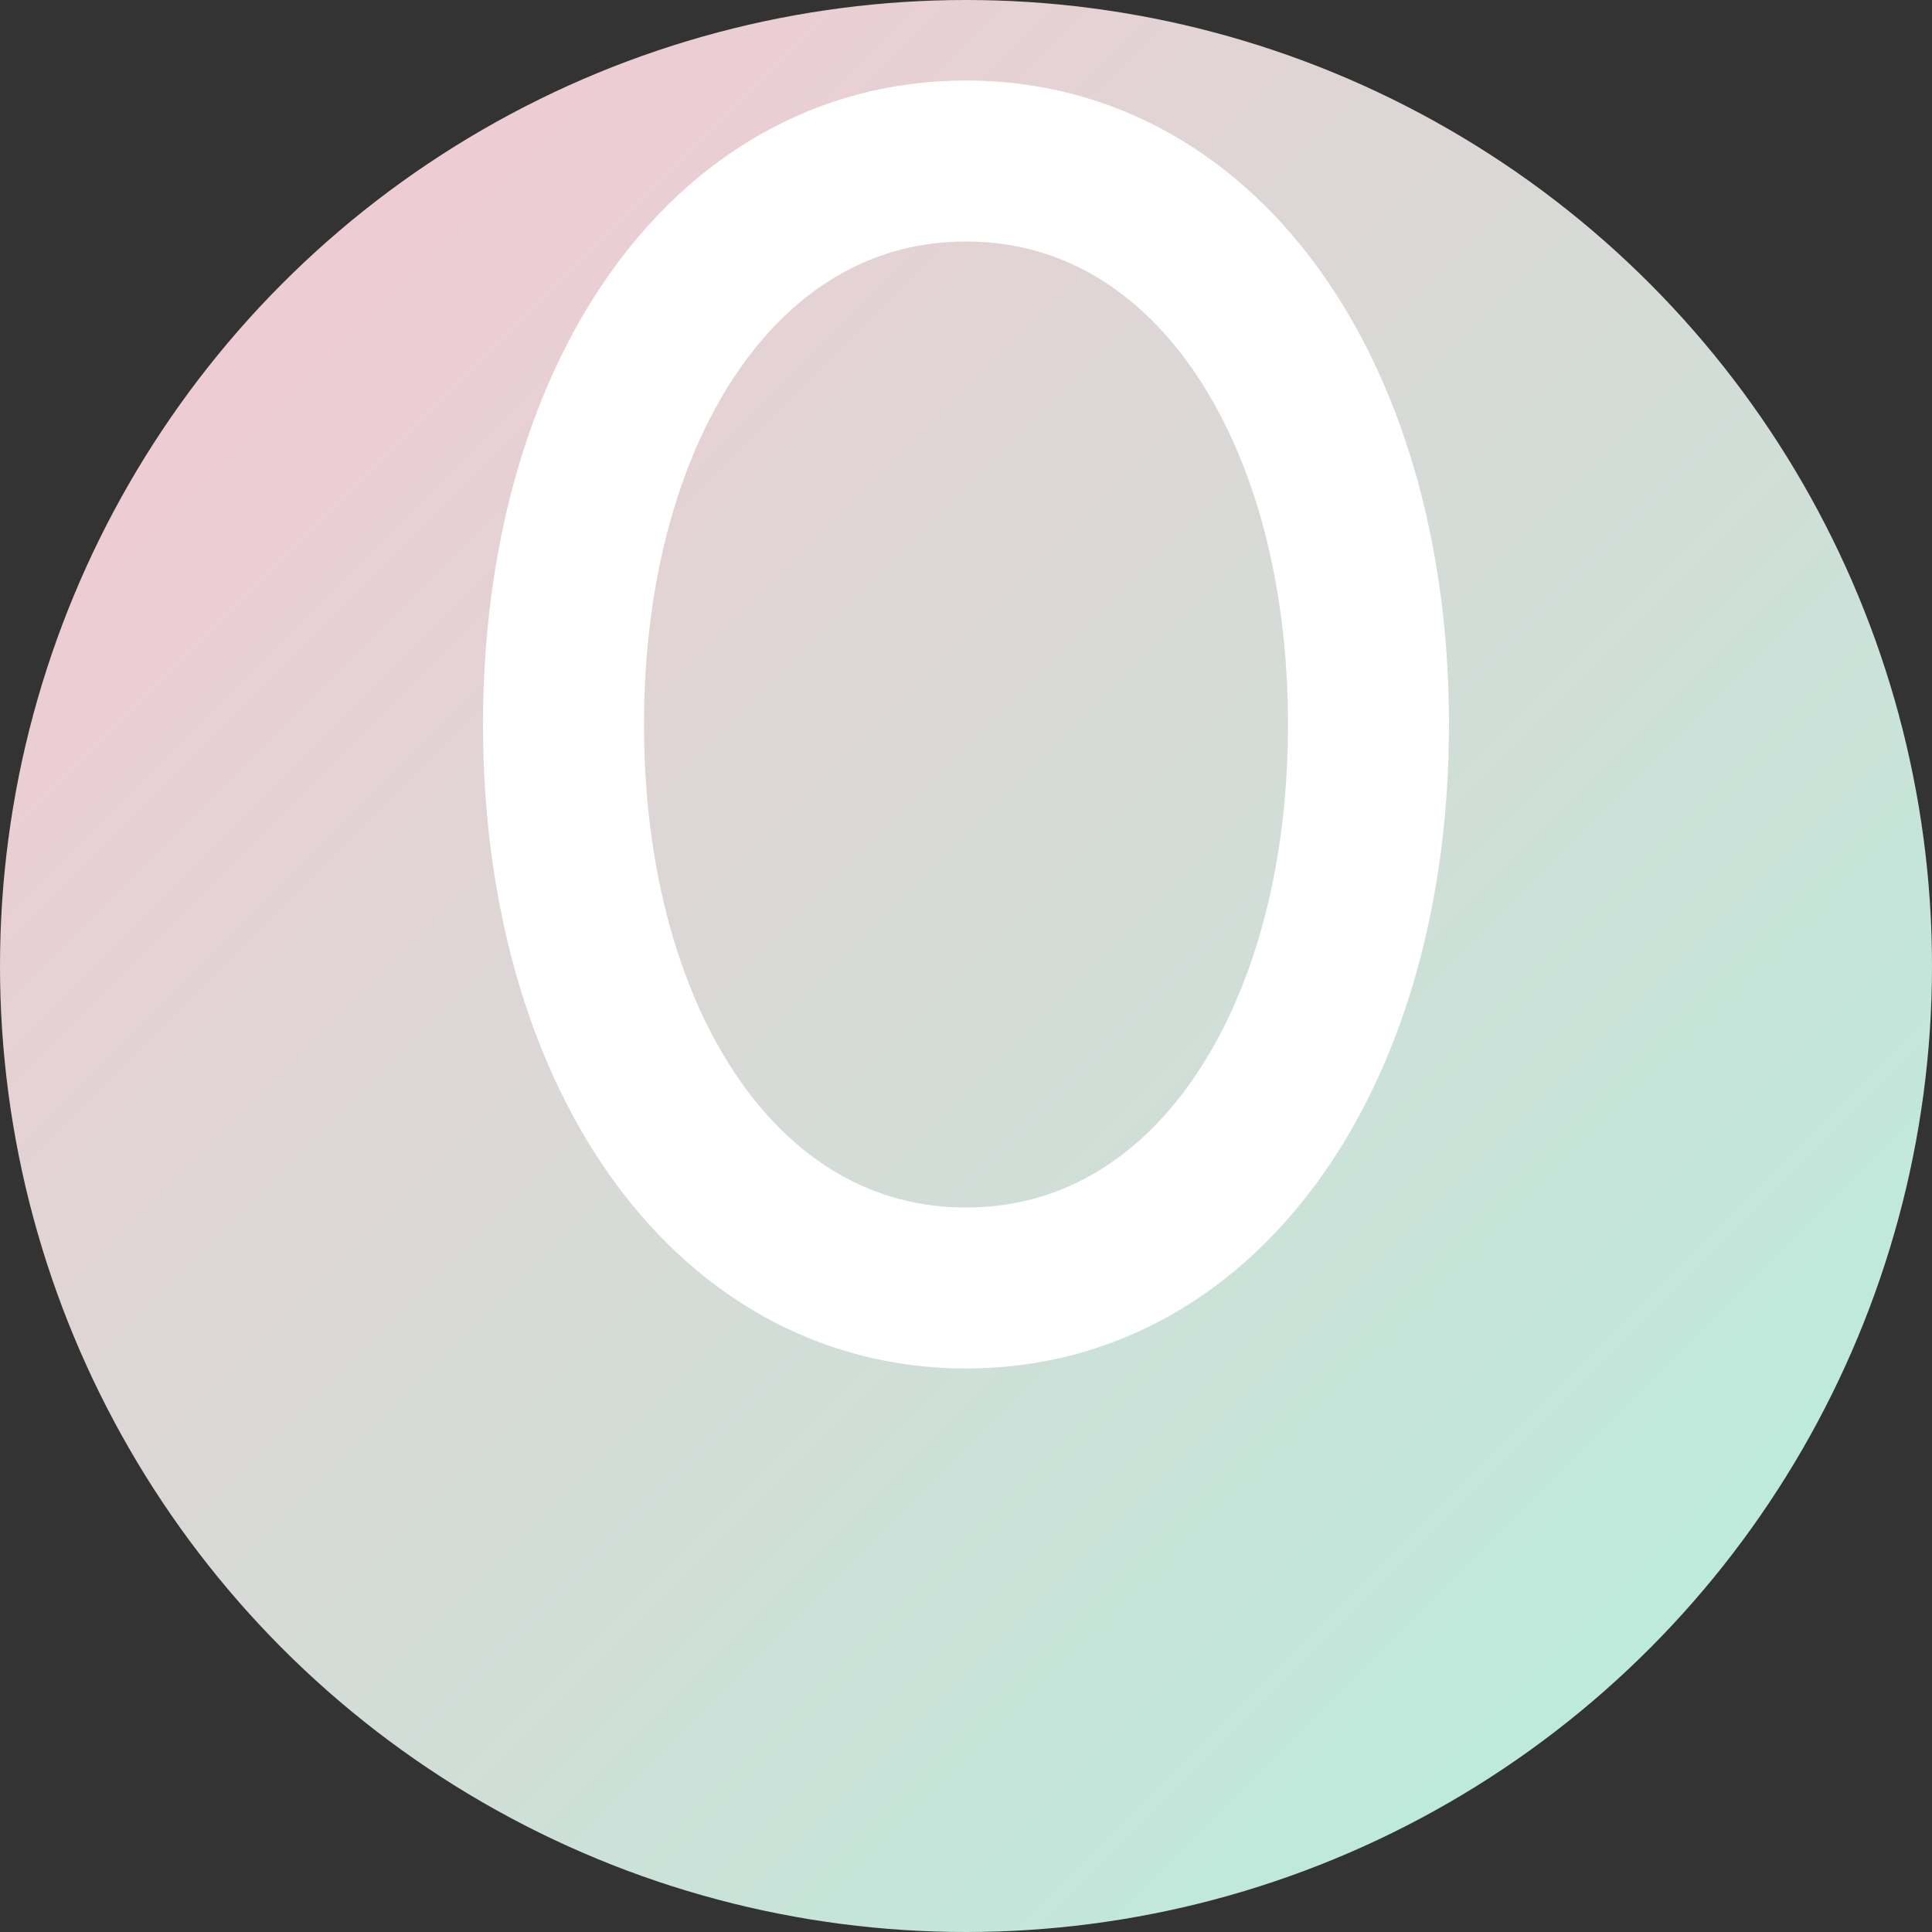 <svg width="192" height="192" viewBox="0 0 24 24" fill="none" xmlns="http://www.w3.org/2000/svg">
<rect x="0" y="0" width="24" height="24" fill="#333333" stroke="none"/>
<circle cx="12" cy="12" r="12" fill="url(#grad)"/>
<path d="M12 2c3 0 5 3 5 7 0 4-2 7-5 7s-5-3-5-7c0-4 2-7 5-7z" stroke="white" stroke-width="2"/>
<defs>
<linearGradient id="grad" x1="0" y1="0" x2="24" y2="24" gradientUnits="userSpaceOnUse">
<stop stop-color="#f9c5d1"/>
<stop offset="1" stop-color="#b2f1dd"/>
</linearGradient>
</defs>
</svg>
